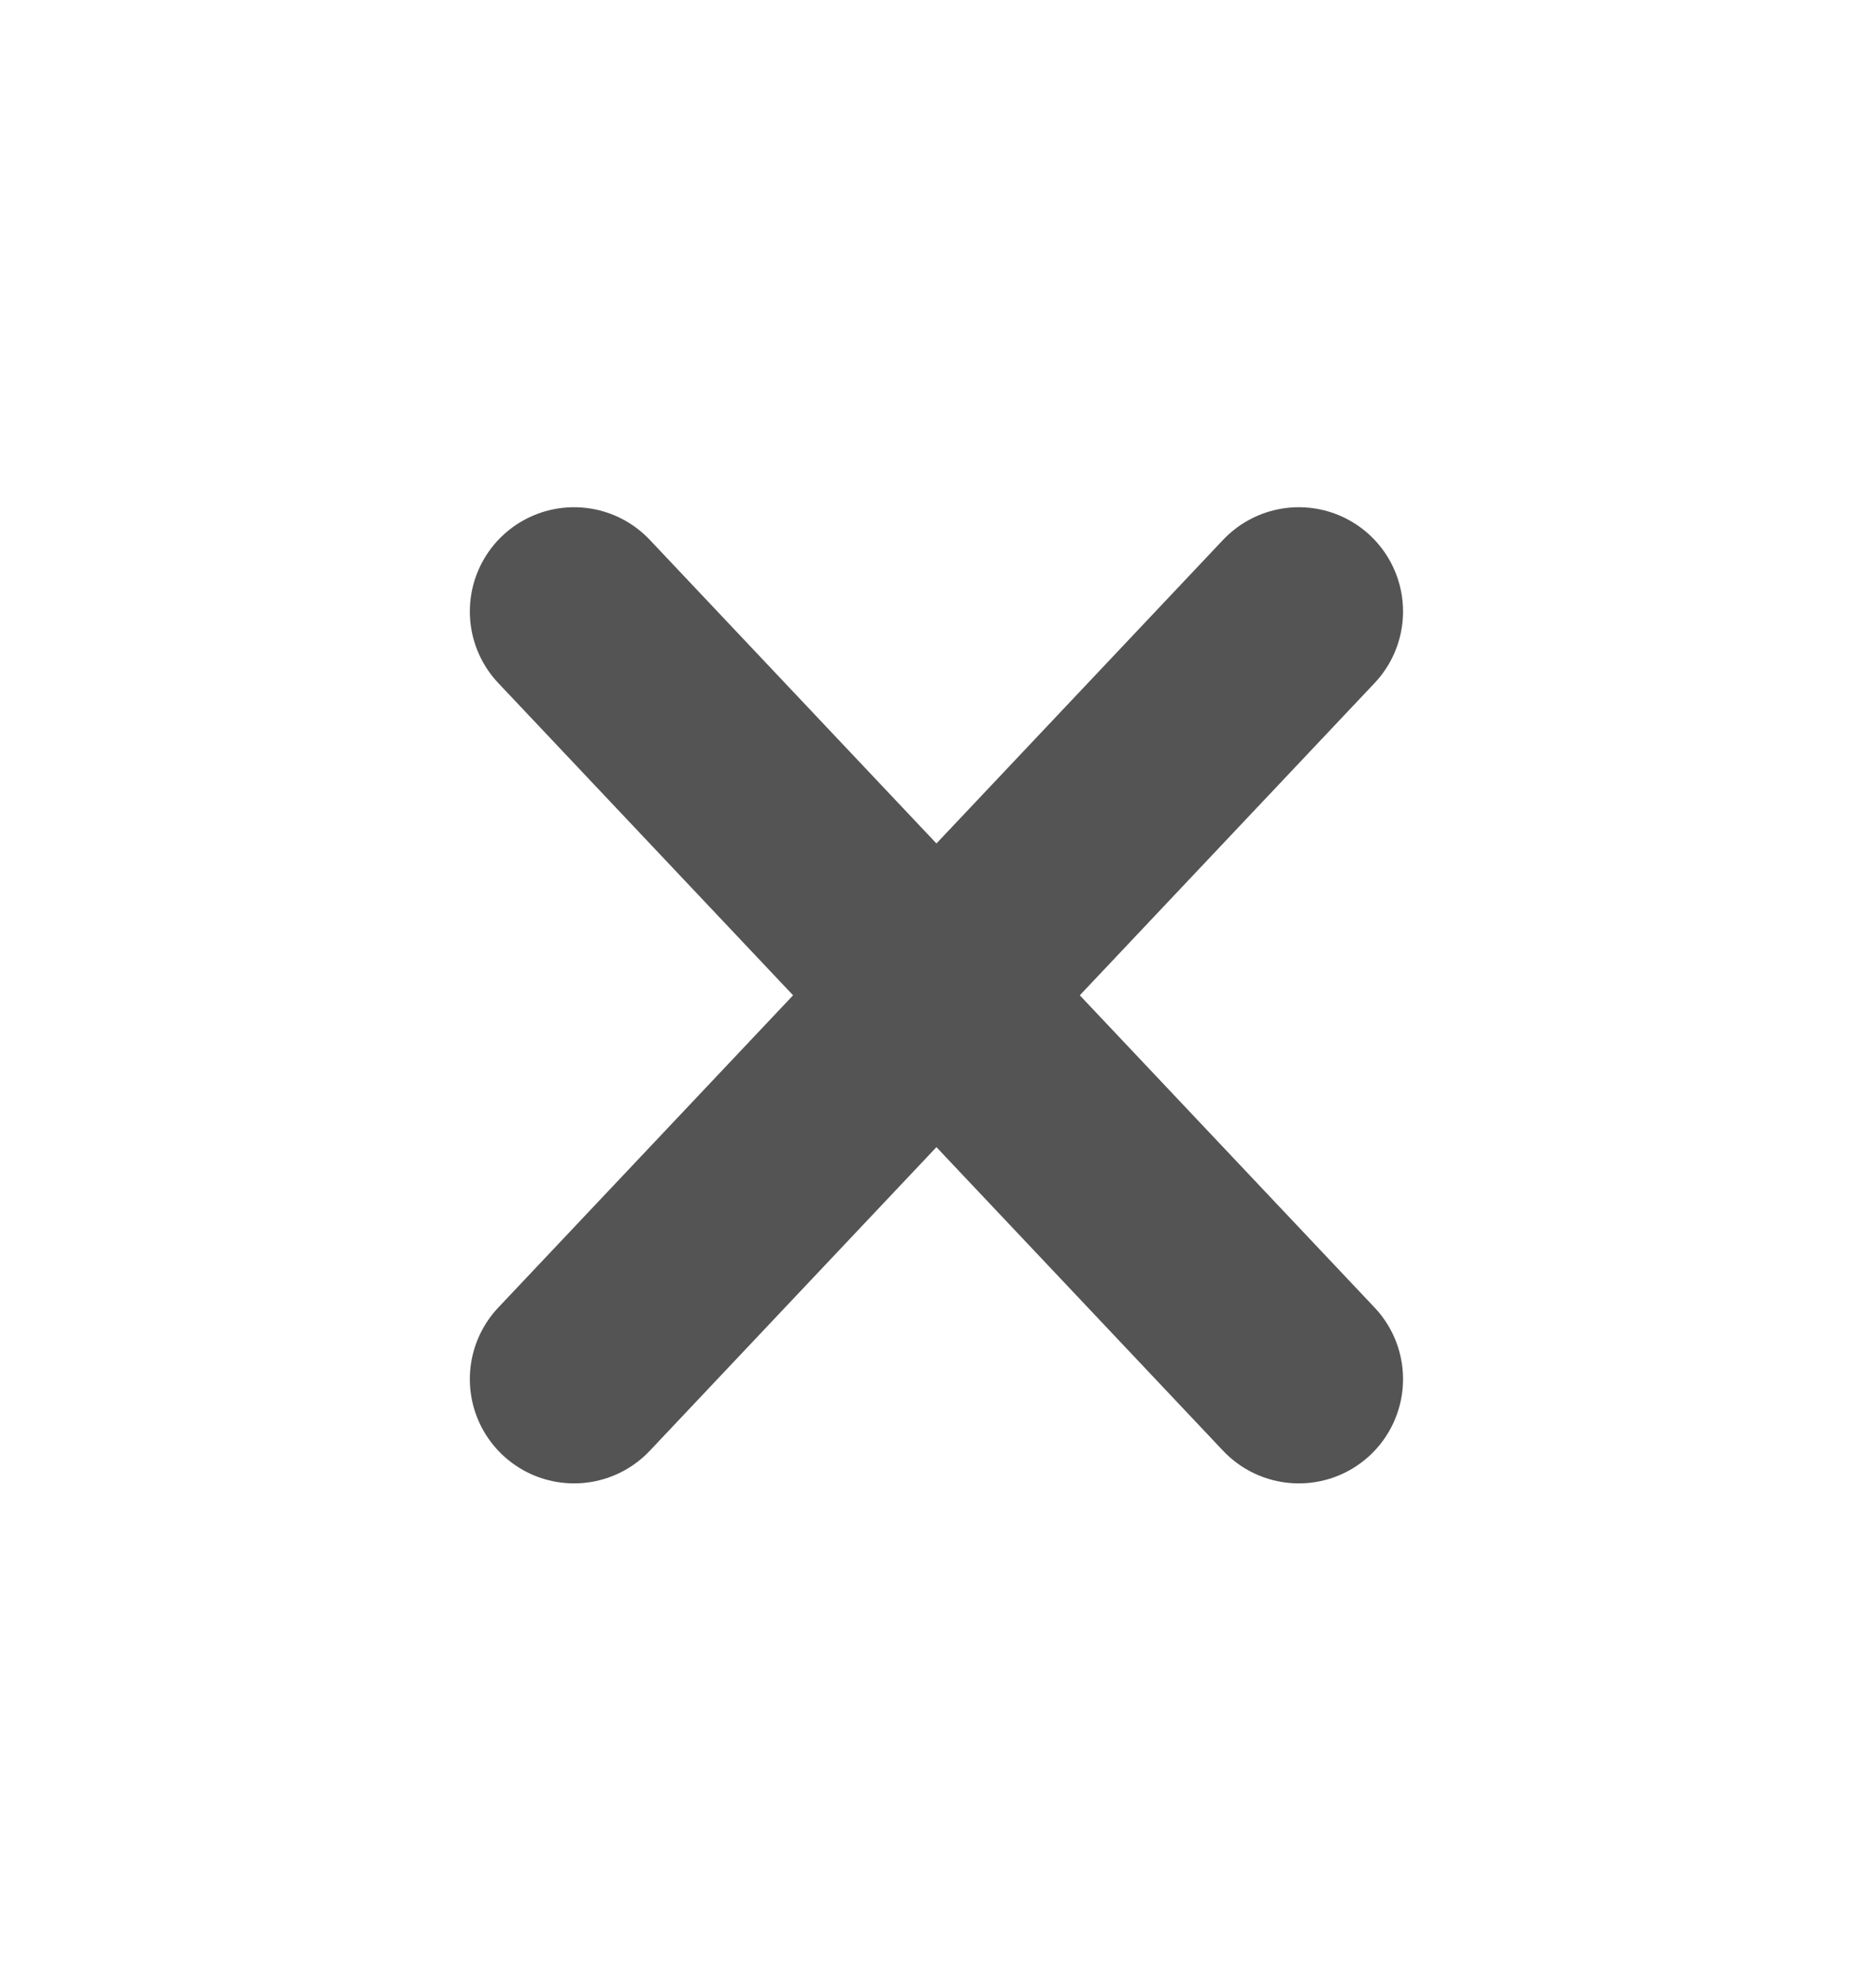 <svg width="18" height="19" viewBox="0 0 18 19" fill="none" xmlns="http://www.w3.org/2000/svg">
<g id="akar-icons:cross">
<path id="Vector" d="M12.462 13.228L5.508 5.865M12.462 5.865L5.508 13.228" stroke="#545454" stroke-width="2" stroke-linecap="round"/>
</g>
</svg>
